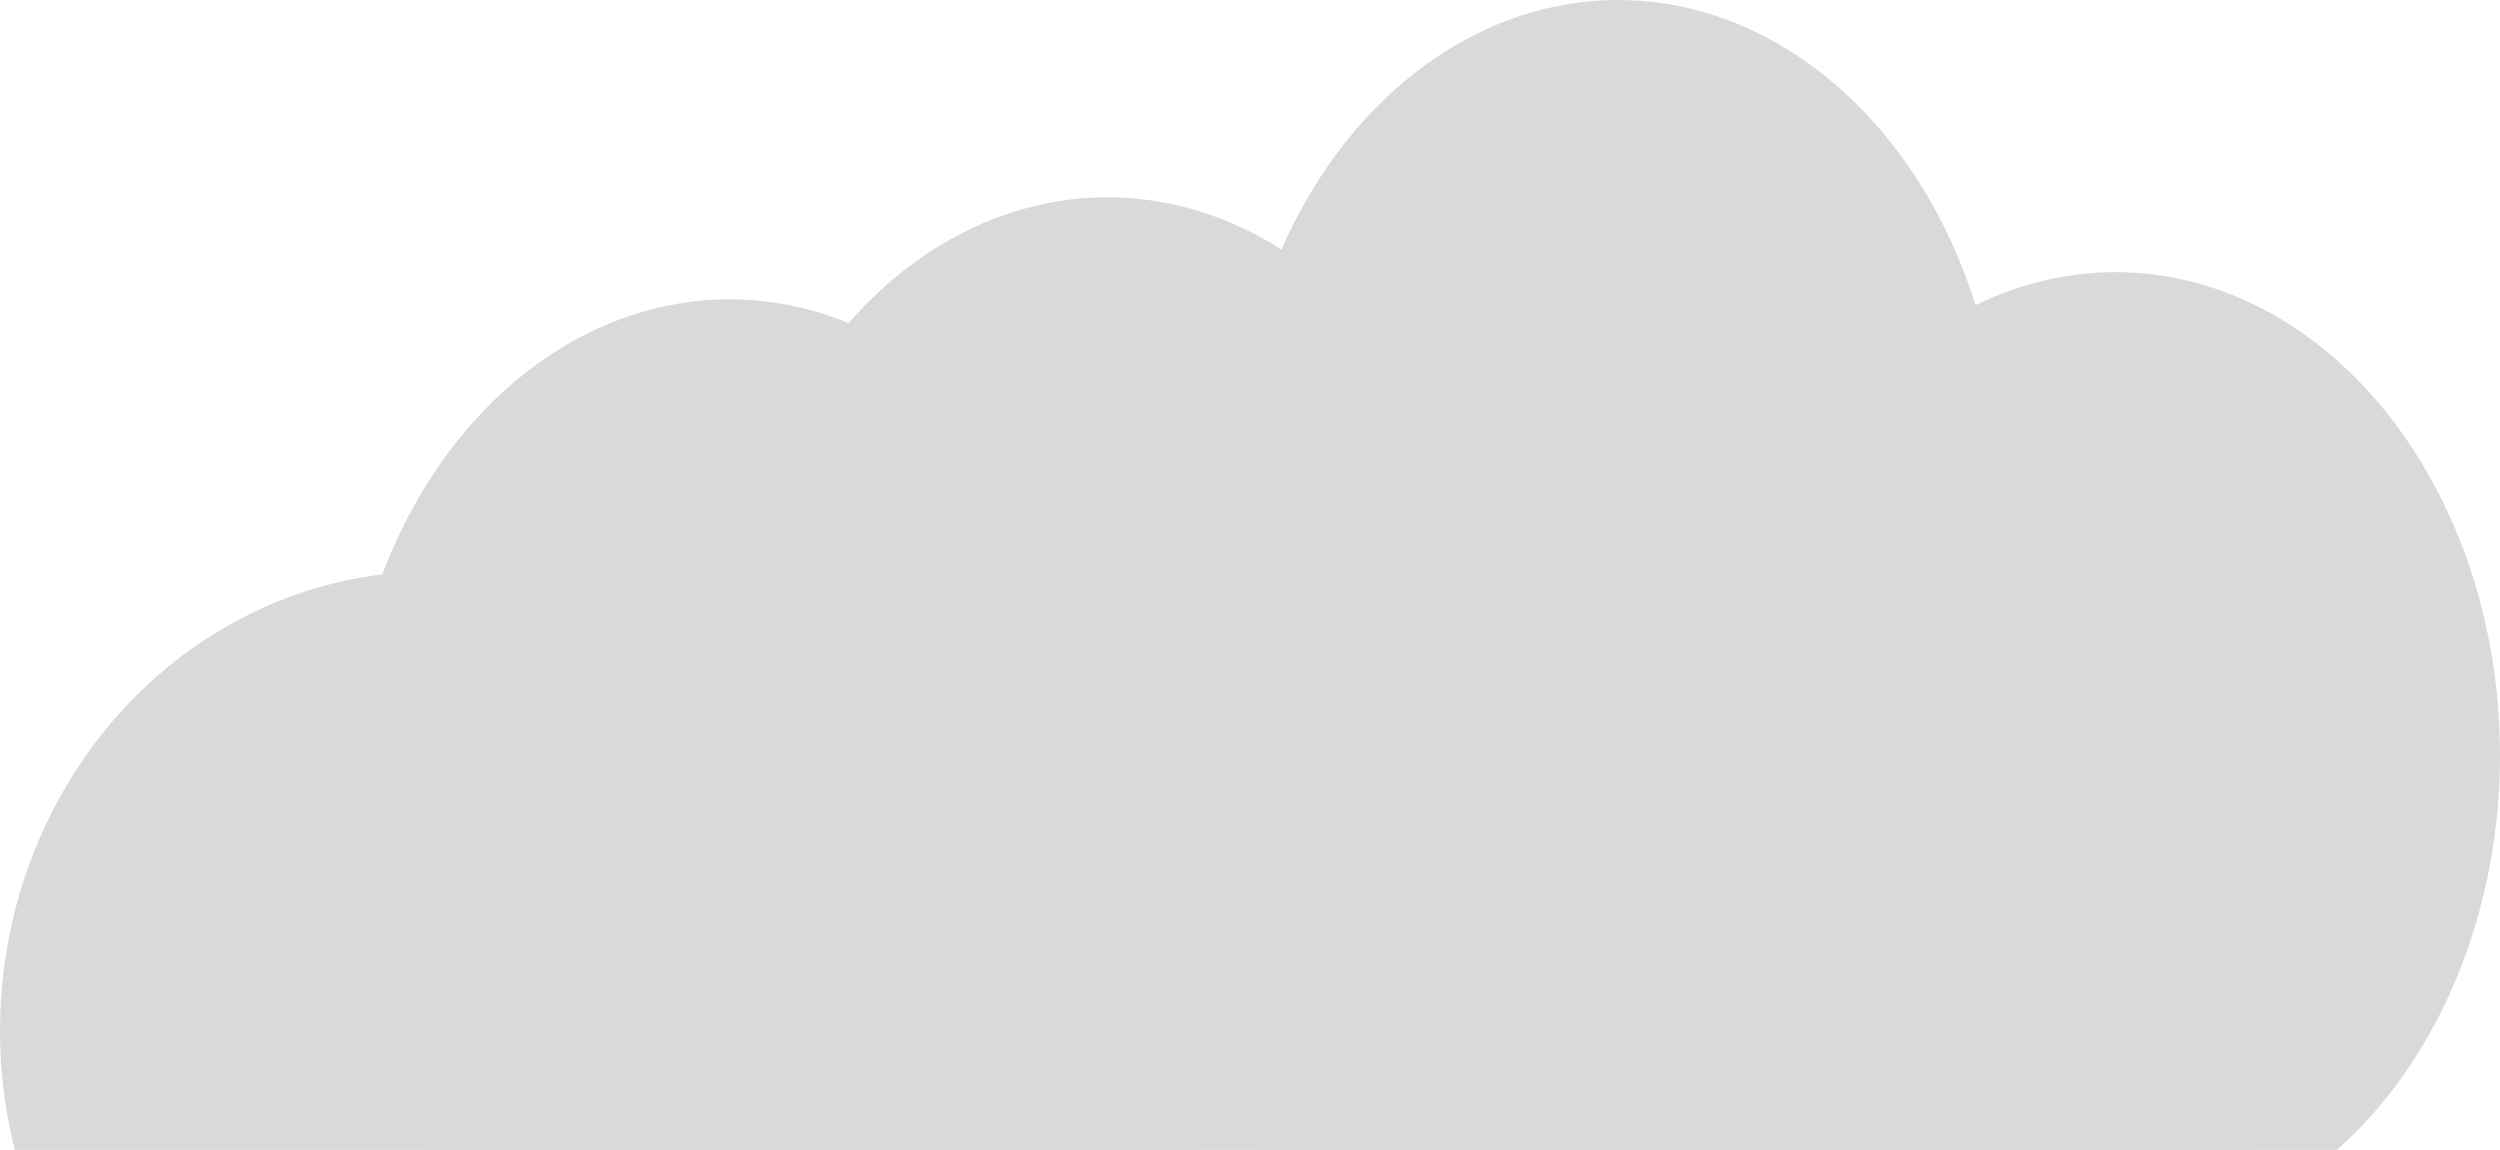 <svg width="537" height="247" viewBox="0 0 537 247" fill="none" xmlns="http://www.w3.org/2000/svg">
<ellipse cx="92.586" cy="221.376" rx="92.586" ry="98.633" fill="#D9D9D9"/>
<ellipse cx="237.875" cy="146.122" rx="82.615" ry="103.747" fill="#D9D9D9"/>
<ellipse cx="156.684" cy="168.041" rx="82.615" ry="103.747" fill="#D9D9D9"/>
<ellipse cx="173.777" cy="252.792" rx="82.615" ry="103.747" fill="#D9D9D9"/>
<ellipse cx="254.968" cy="254.253" rx="82.615" ry="103.747" fill="#D9D9D9"/>
<ellipse cx="347.554" cy="103.747" rx="82.615" ry="103.747" fill="#D9D9D9"/>
<ellipse cx="353.252" cy="241.102" rx="82.615" ry="103.747" fill="#D9D9D9"/>
<ellipse cx="454.385" cy="162.196" rx="82.615" ry="103.747" fill="#D9D9D9"/>
<ellipse cx="407.379" cy="207.494" rx="82.615" ry="103.747" fill="#D9D9D9"/>
</svg>
